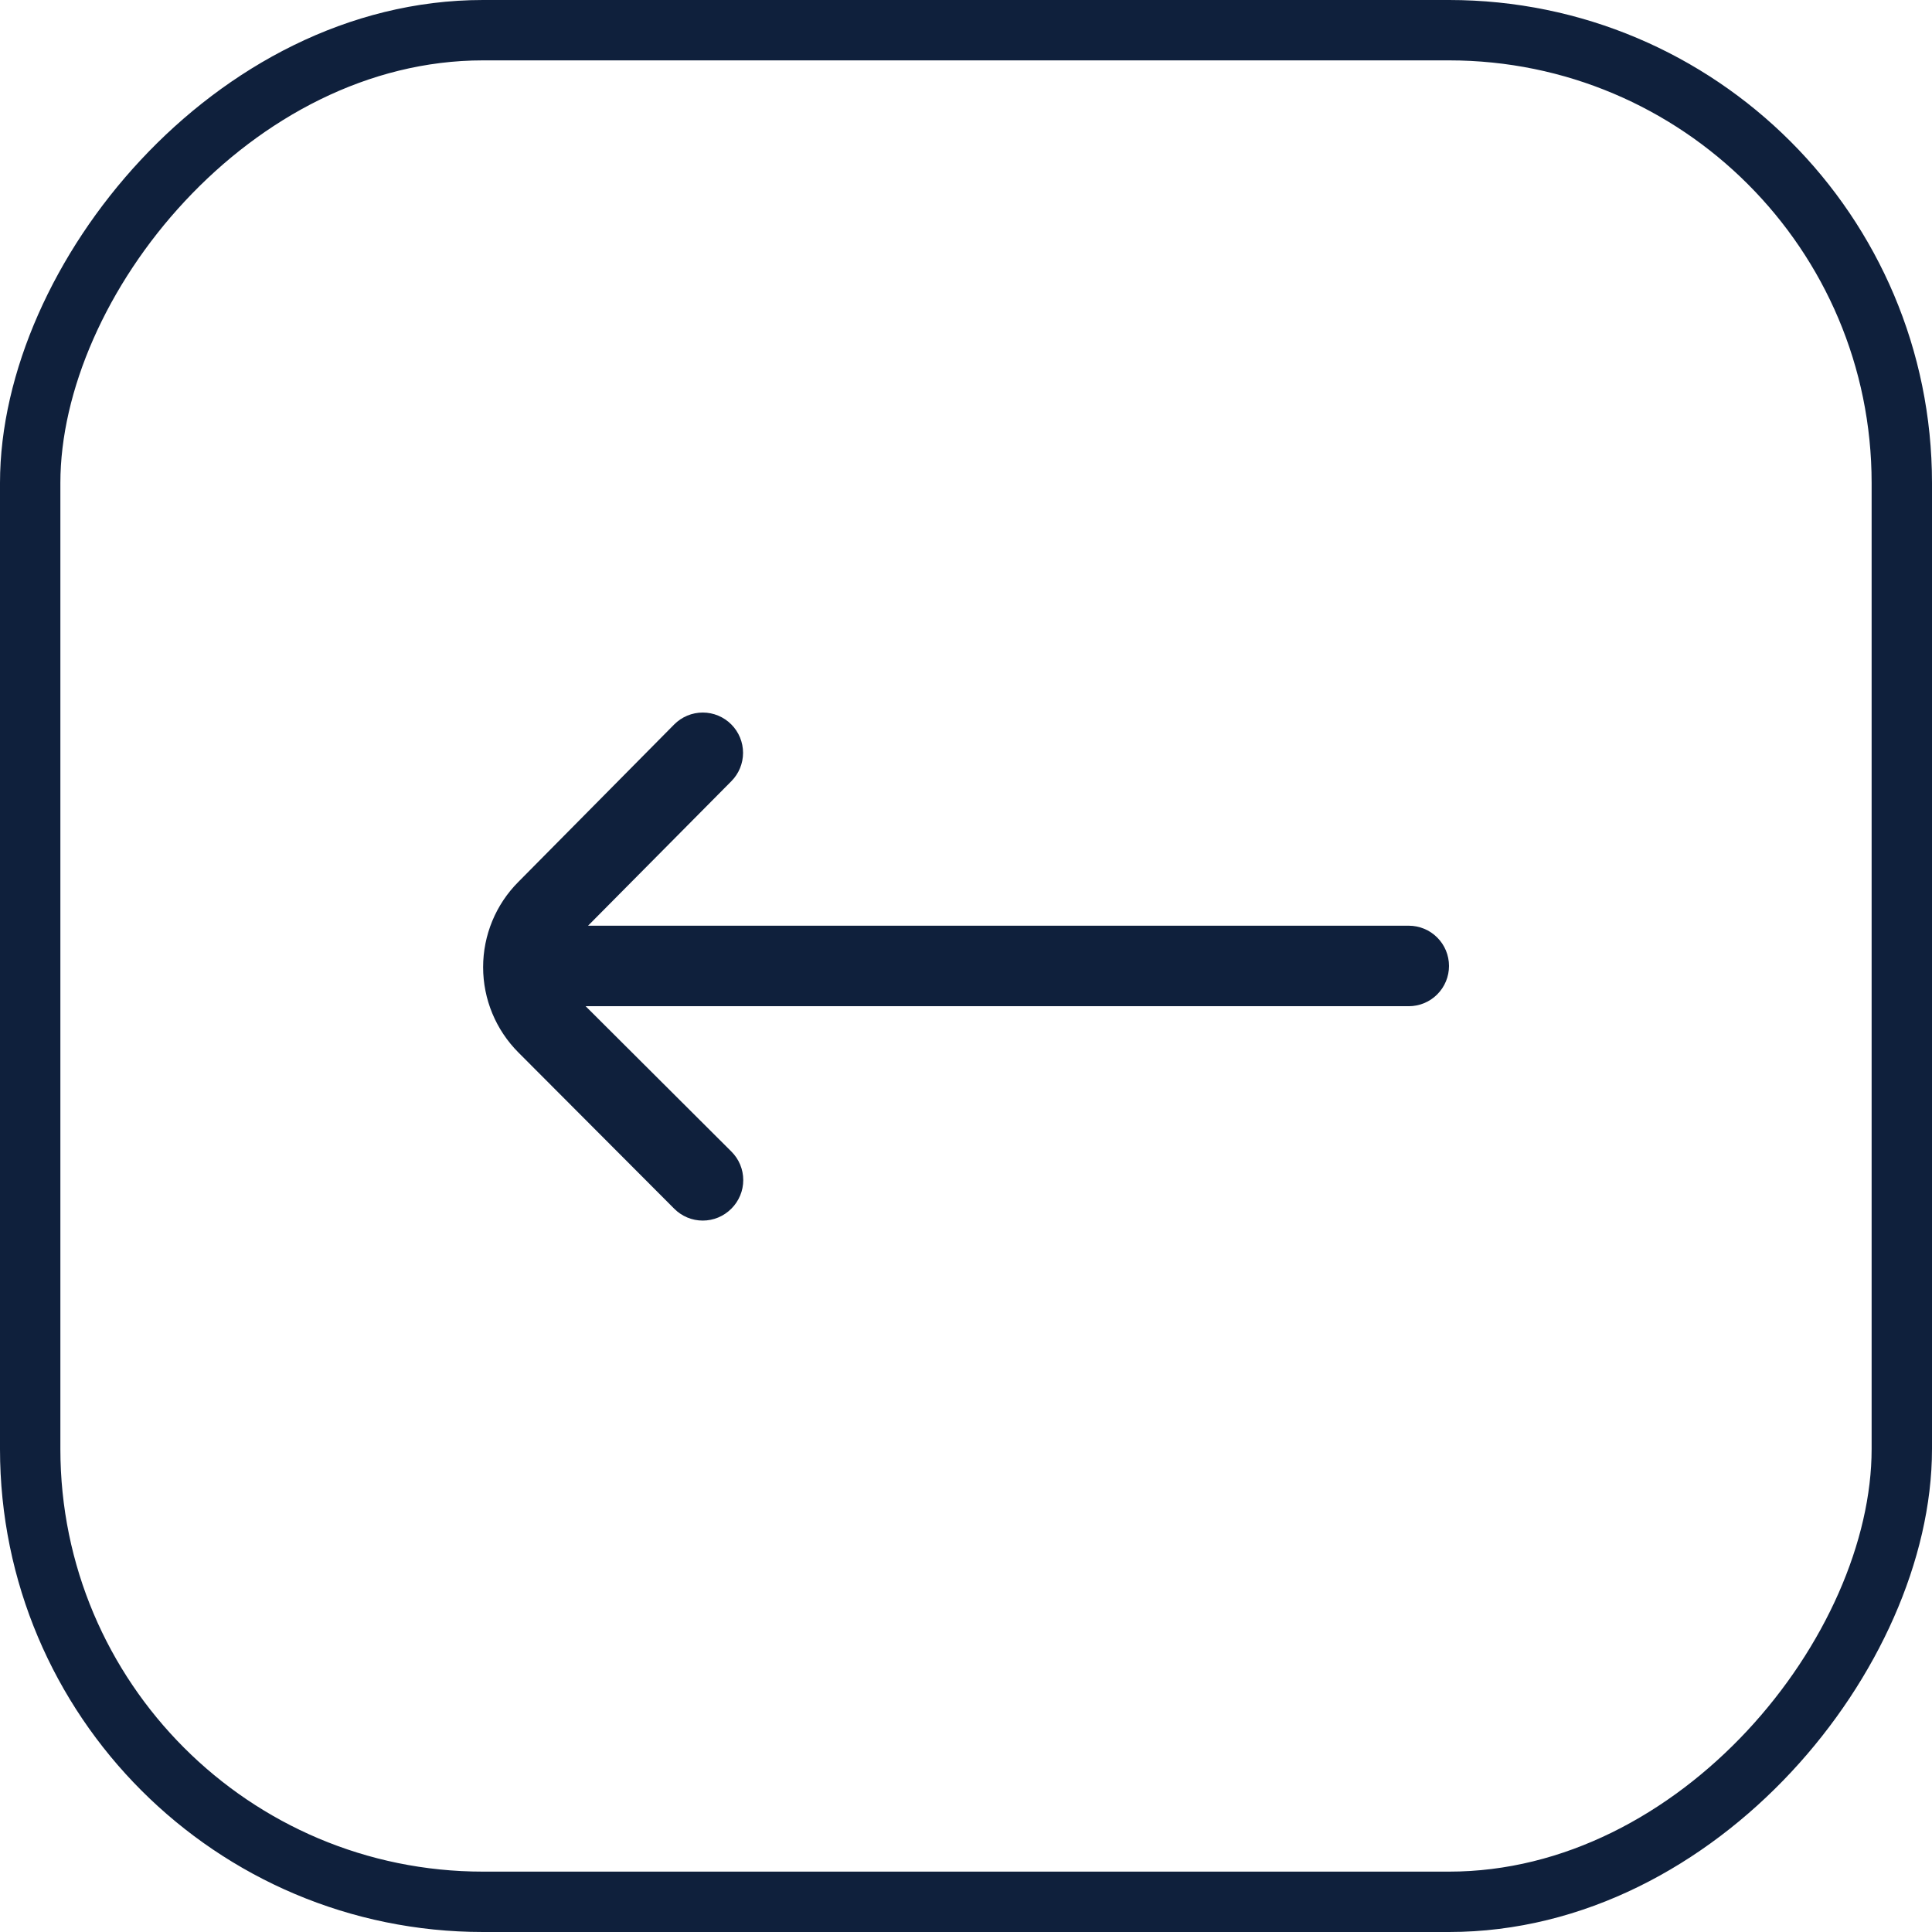 <svg width="48" height="48" viewBox="0 0 48 48" fill="none" xmlns="http://www.w3.org/2000/svg">
<rect x="-0.75" y="0.75" width="46.5" height="46.5" rx="11.25" transform="matrix(-1 0 0 1 46.5 0)" stroke="#0F203C" stroke-width="1.5"/>
<path d="M12.88 21.909L16.75 17.999C16.843 17.905 16.954 17.831 17.075 17.78C17.197 17.729 17.328 17.703 17.46 17.703C17.592 17.703 17.723 17.729 17.845 17.78C17.966 17.831 18.077 17.905 18.17 17.999C18.356 18.186 18.461 18.44 18.461 18.704C18.461 18.968 18.356 19.222 18.17 19.409L14.61 22.999H35C35.265 22.999 35.52 23.104 35.707 23.292C35.895 23.479 36 23.734 36 23.999C36 24.264 35.895 24.518 35.707 24.706C35.52 24.894 35.265 24.999 35 24.999H14.55L18.17 28.609C18.264 28.702 18.338 28.812 18.389 28.934C18.44 29.056 18.466 29.187 18.466 29.319C18.466 29.451 18.44 29.582 18.389 29.703C18.338 29.825 18.264 29.936 18.17 30.029C18.077 30.123 17.966 30.197 17.845 30.248C17.723 30.299 17.592 30.325 17.46 30.325C17.328 30.325 17.197 30.299 17.075 30.248C16.954 30.197 16.843 30.123 16.75 30.029L12.88 26.149C12.318 25.586 12.003 24.824 12.003 24.029C12.003 23.234 12.318 22.471 12.88 21.909Z" fill="#0F203C"/>
</svg>
